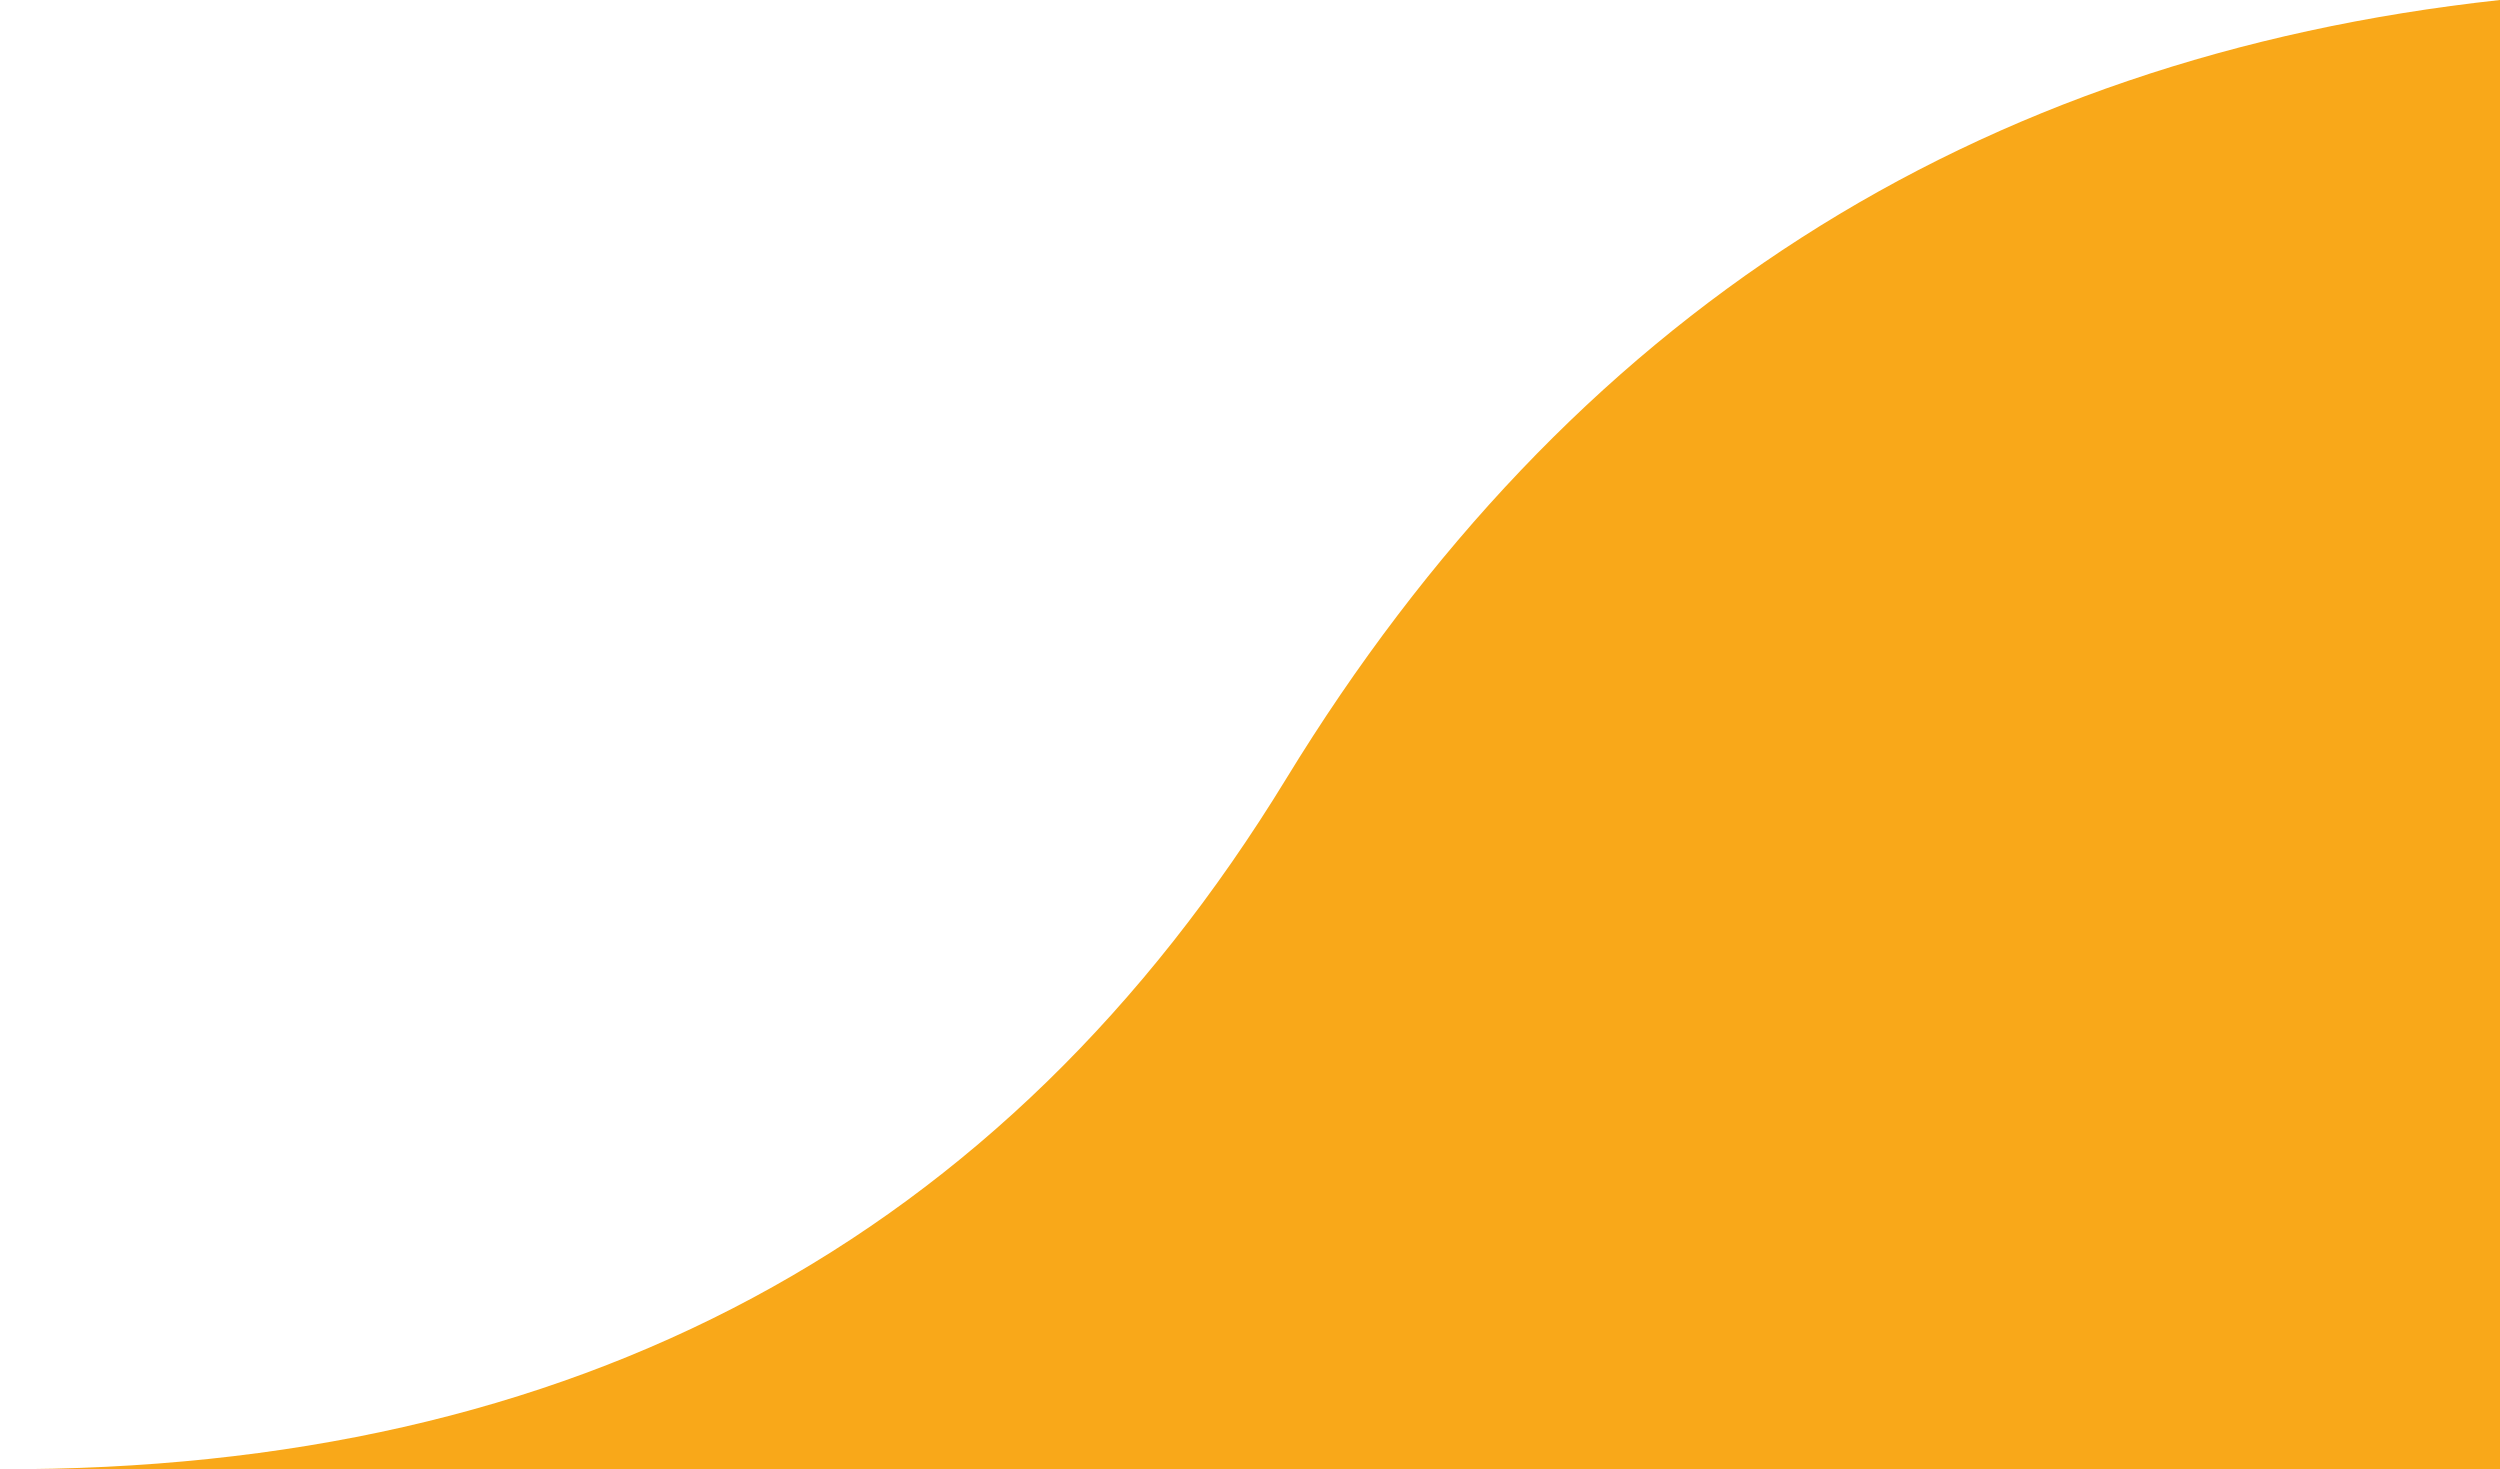 <svg xmlns="http://www.w3.org/2000/svg" width="1300" height="764" viewBox="0 0 1300 764">
    <path fill="#F9A819" fill-rule="evenodd" d="M1300 0c-274 29.839-484.404 164.839-631.21 405C521.981 645.161 298.99 764.828-.185 764H1300V0z"/>
</svg>
